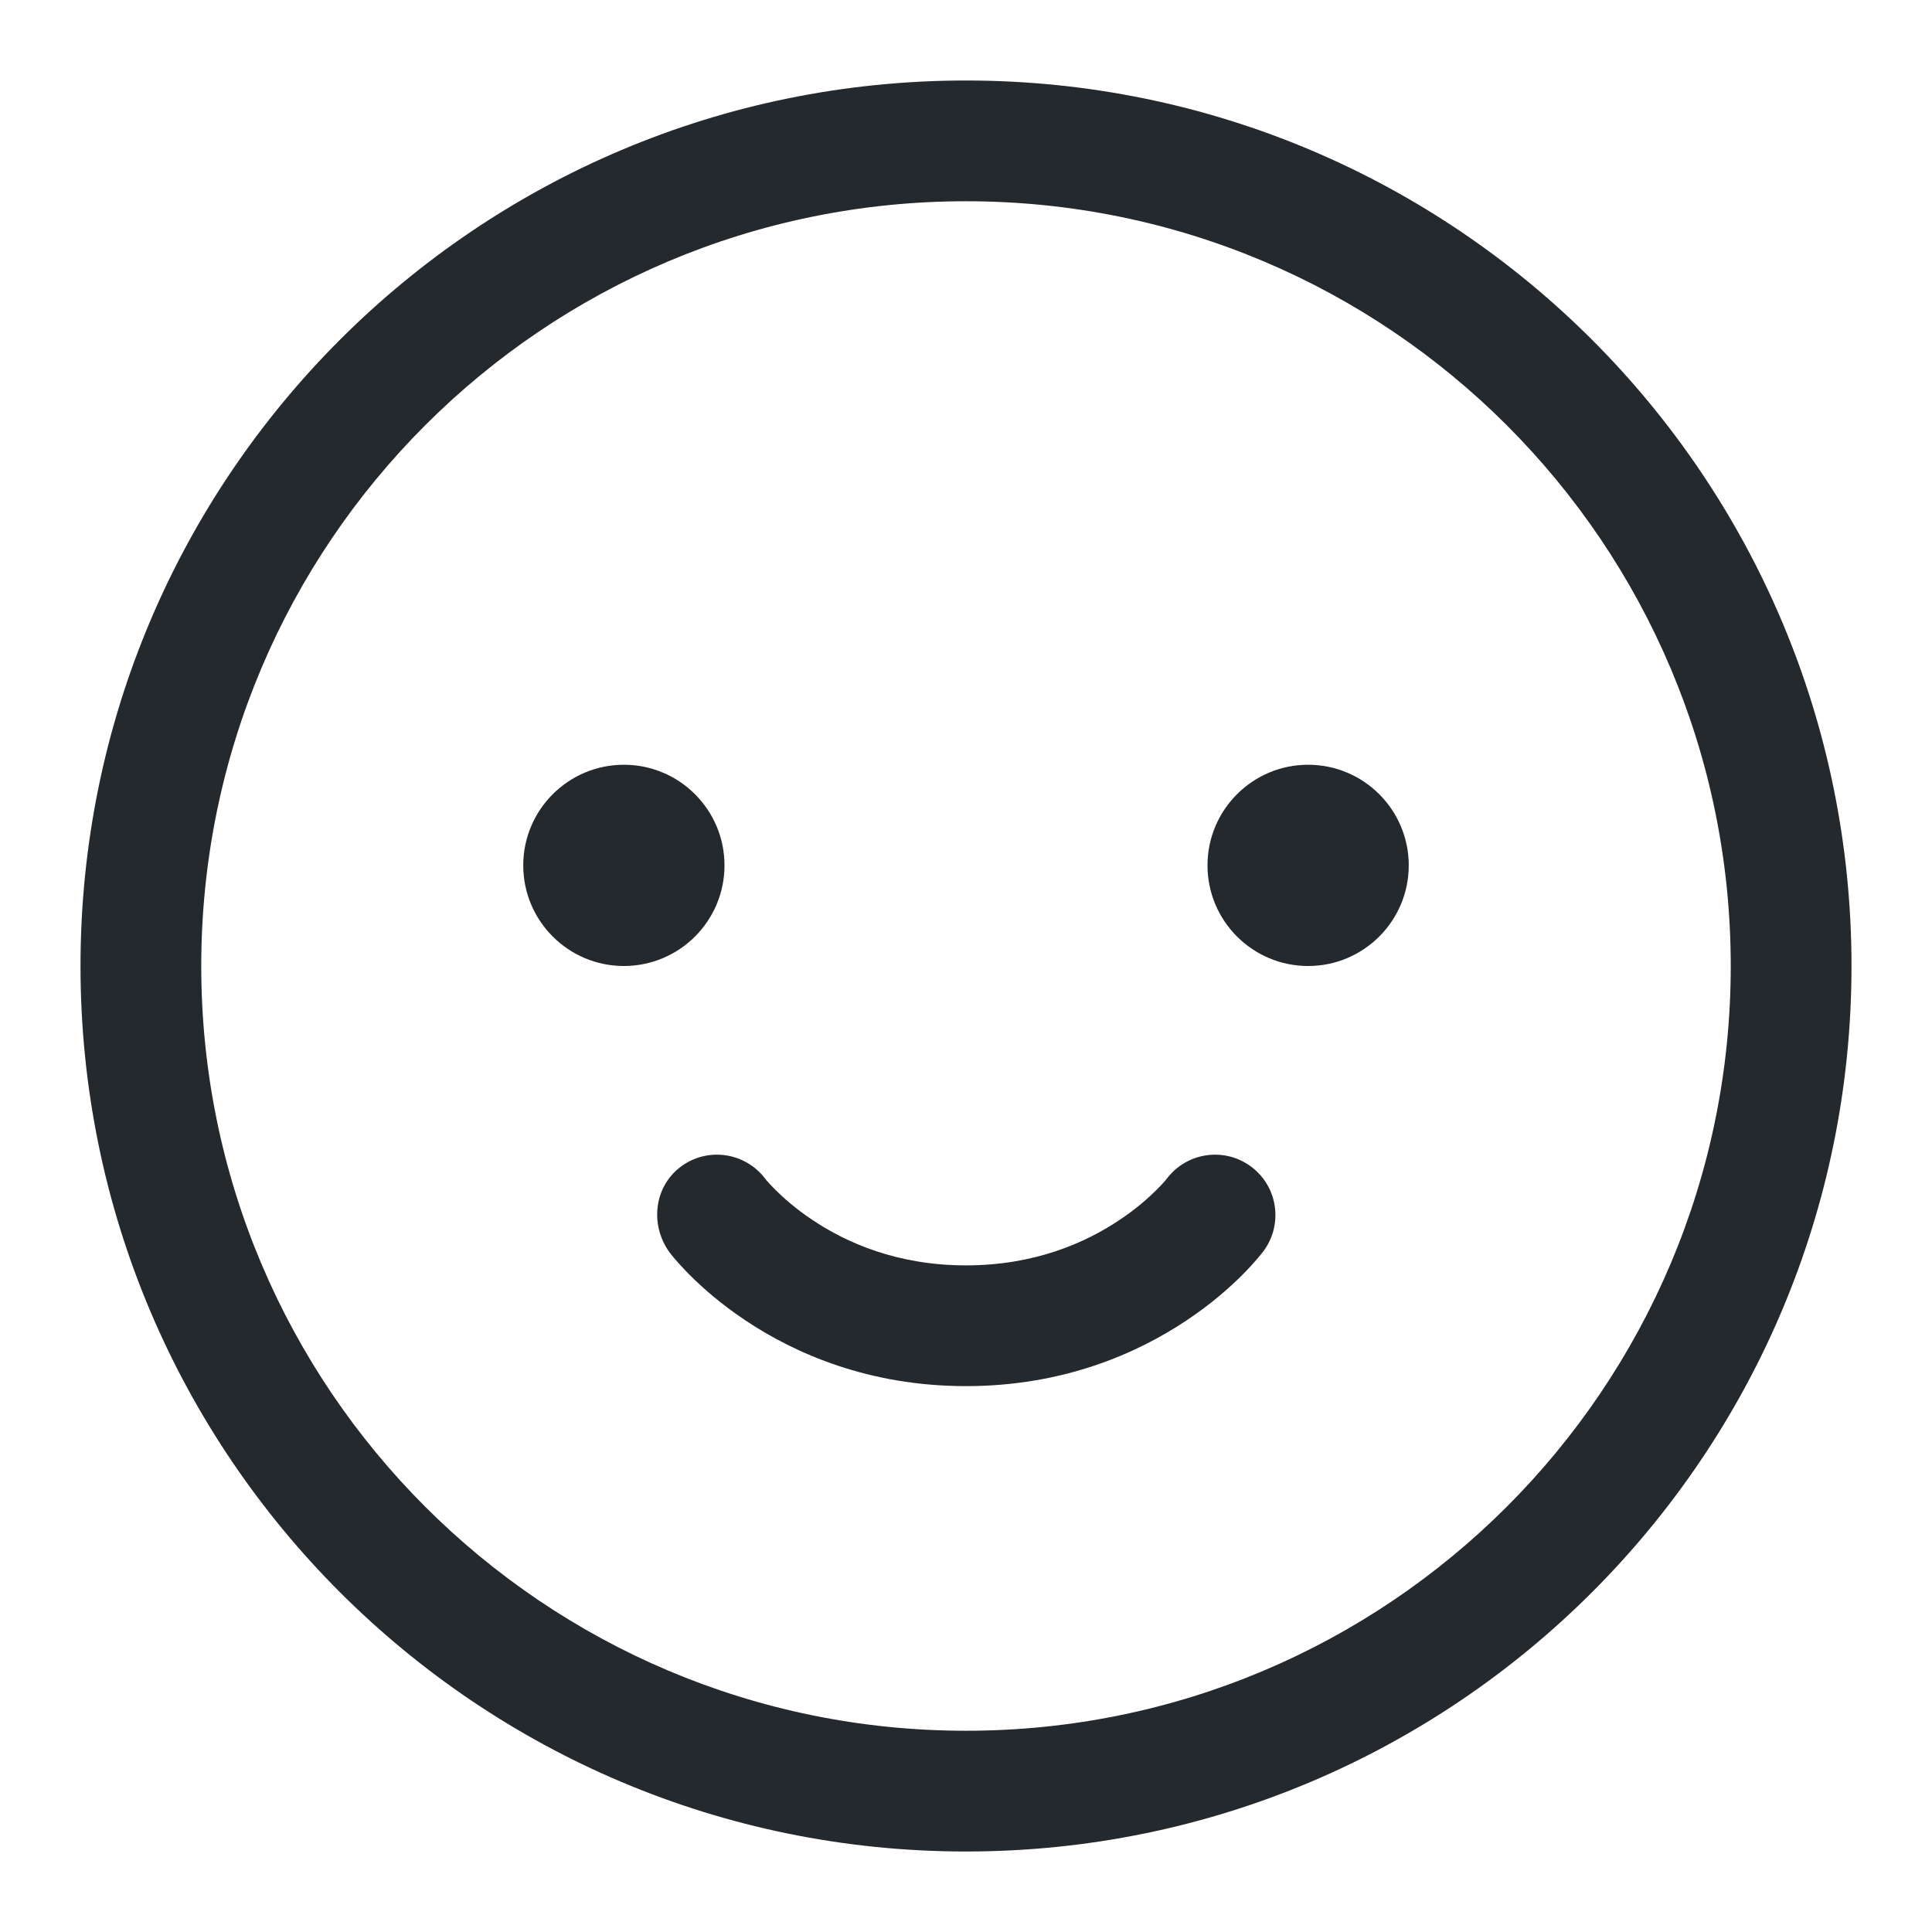 <svg width="24" height="24" viewBox="0 0 24 24" fill="none" xmlns="http://www.w3.org/2000/svg">
<path d="M8.456 14.494C8.786 14.246 9.253 14.312 9.503 14.639C9.51 14.648 9.517 14.656 9.524 14.665C9.545 14.689 9.58 14.729 9.63 14.778C9.73 14.878 9.885 15.017 10.096 15.157C10.513 15.436 11.145 15.719 12 15.719C12.855 15.719 13.487 15.436 13.904 15.157C14.115 15.017 14.27 14.878 14.37 14.778C14.42 14.729 14.455 14.689 14.476 14.665C14.483 14.656 14.49 14.648 14.497 14.639C14.747 14.312 15.214 14.246 15.544 14.494C15.875 14.742 15.942 15.212 15.694 15.544L15.667 15.578C15.654 15.594 15.637 15.616 15.615 15.641C15.571 15.692 15.51 15.76 15.431 15.839C15.273 15.997 15.042 16.202 14.736 16.405C14.123 16.814 13.207 17.219 12 17.219C10.793 17.219 9.877 16.814 9.264 16.405C8.958 16.202 8.727 15.997 8.569 15.839C8.451 15.72 8.372 15.627 8.333 15.578C8.074 15.246 8.11 14.754 8.456 14.494Z" fill="#24292E"/>
<path fill-rule="evenodd" clip-rule="evenodd" d="M12 1C5.925 1 1 5.925 1 12C1 18.075 5.925 23 12 23C18.075 23 23 18.075 23 12C23 5.925 18.075 1 12 1ZM2.5 12C2.5 6.753 6.753 2.5 12 2.5C17.247 2.5 21.5 6.753 21.5 12C21.5 17.247 17.247 21.5 12 21.5C6.753 21.5 2.5 17.247 2.5 12Z" fill="#24292E"/>
<path d="M9 10.75C9 11.44 8.44 12 7.75 12C7.06 12 6.5 11.44 6.5 10.75C6.5 10.06 7.06 9.5 7.75 9.5C8.44 9.5 9 10.06 9 10.75Z" fill="#24292E"/>
<path d="M16.25 12C16.94 12 17.5 11.44 17.5 10.75C17.5 10.06 16.94 9.5 16.25 9.5C15.56 9.5 15 10.06 15 10.75C15 11.44 15.56 12 16.25 12Z" fill="#24292E"/>
</svg>
